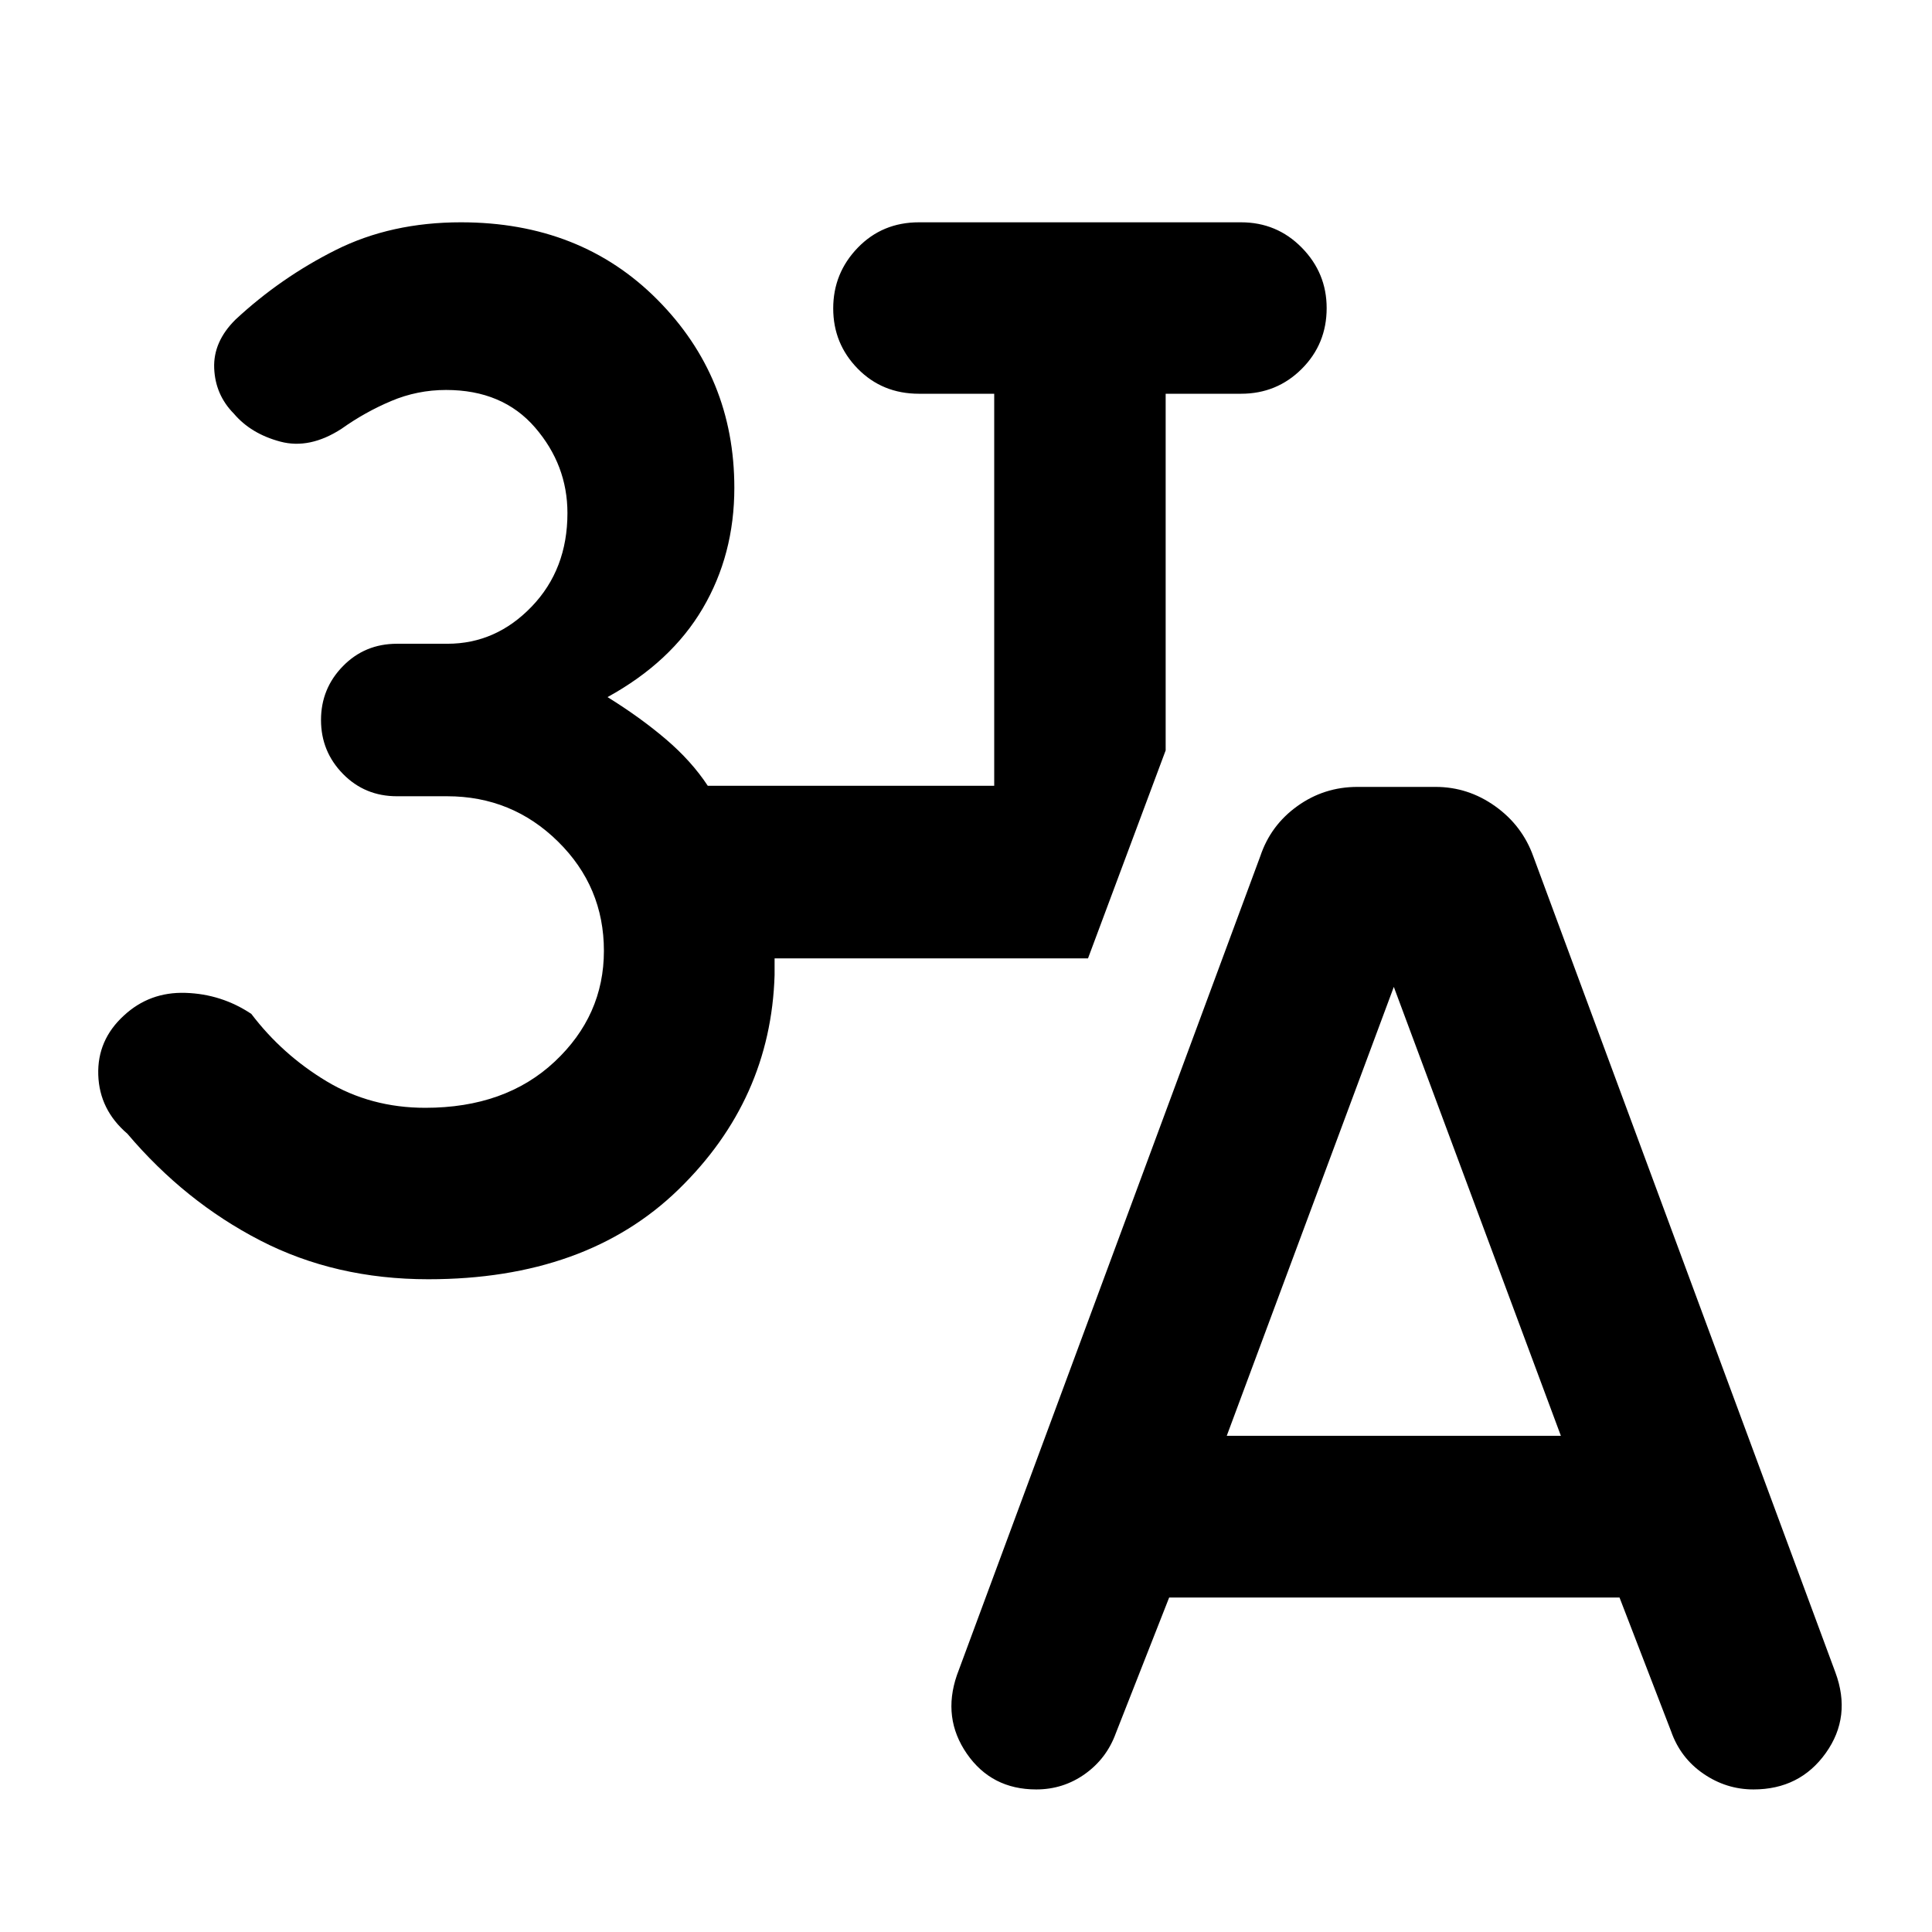 <svg xmlns="http://www.w3.org/2000/svg" height="40" viewBox="0 -960 960 960" width="40"><path d="M212.8-324.35q-46.2 0-83.58-19.31-37.39-19.31-65.92-52.99-13.91-11.9-14.47-29.24-.57-17.33 12.73-29.49 12.79-11.86 30.66-11.27 17.87.58 32.66 10.45 15.34 20.2 37.31 33.43 21.97 13.23 49.13 13.23 39.83 0 64.29-22.93 24.47-22.93 24.47-55.08 0-31.85-22.84-54.32-22.84-22.48-55.06-22.48h-24.95q-15.95 0-26.83-11.12-10.89-11.13-10.89-26.76 0-15.64 10.89-26.76 10.88-11.13 26.83-11.13h25.09q24.14 0 41.89-18.49t17.75-46.42q0-23.92-16.11-42.56t-44.2-18.64q-14.3 0-27.29 5.5-12.99 5.49-24.63 13.77-15.85 10.28-30.45 6.39-14.6-3.89-23.1-13.92-9.21-9.32-9.75-22.53-.53-13.22 10.62-24.21 22.45-20.87 49.87-34.59 27.42-13.72 62.13-13.72 59.46 0 97.65 38.49 38.19 38.48 38.19 93.43 0 33.22-15.72 59.94t-47.29 44.06q16.37 10.16 29.05 20.98 12.67 10.81 20.77 23.1h142.32v-194.81h-37.38q-18.21 0-30.42-12.44-12.2-12.44-12.2-29.96 0-17.53 12.2-30.16 12.21-12.63 30.42-12.63h160q17.83 0 30.2 12.59 12.37 12.58 12.37 30.03 0 17.83-12.37 30.2-12.37 12.37-30.2 12.37h-37.43v177.21l-38.59 103.36H384.89V-475.5q-1.88 61.94-47.74 106.54-45.85 44.61-124.35 44.61ZM580.95-166.2l-26.52 67.47q-4.57 12.56-15.35 20.23-10.78 7.66-24.18 7.66-22.19 0-34.47-17.74-12.27-17.74-4.95-39.04l150.76-406.96q5.15-15.38 18.43-24.89 13.28-9.52 29.8-9.52h38.87q16.15 0 29.61 9.6 13.47 9.6 18.96 24.98l150.05 405.33q8.19 22.03-4.73 40.14-12.92 18.1-35.94 18.1-13.51 0-24.91-7.83-11.4-7.84-16.03-21.06l-25.62-66.47H580.95Zm28.62-80.36h166.02l-83.01-223.06-83.01 223.06Z"/></svg>